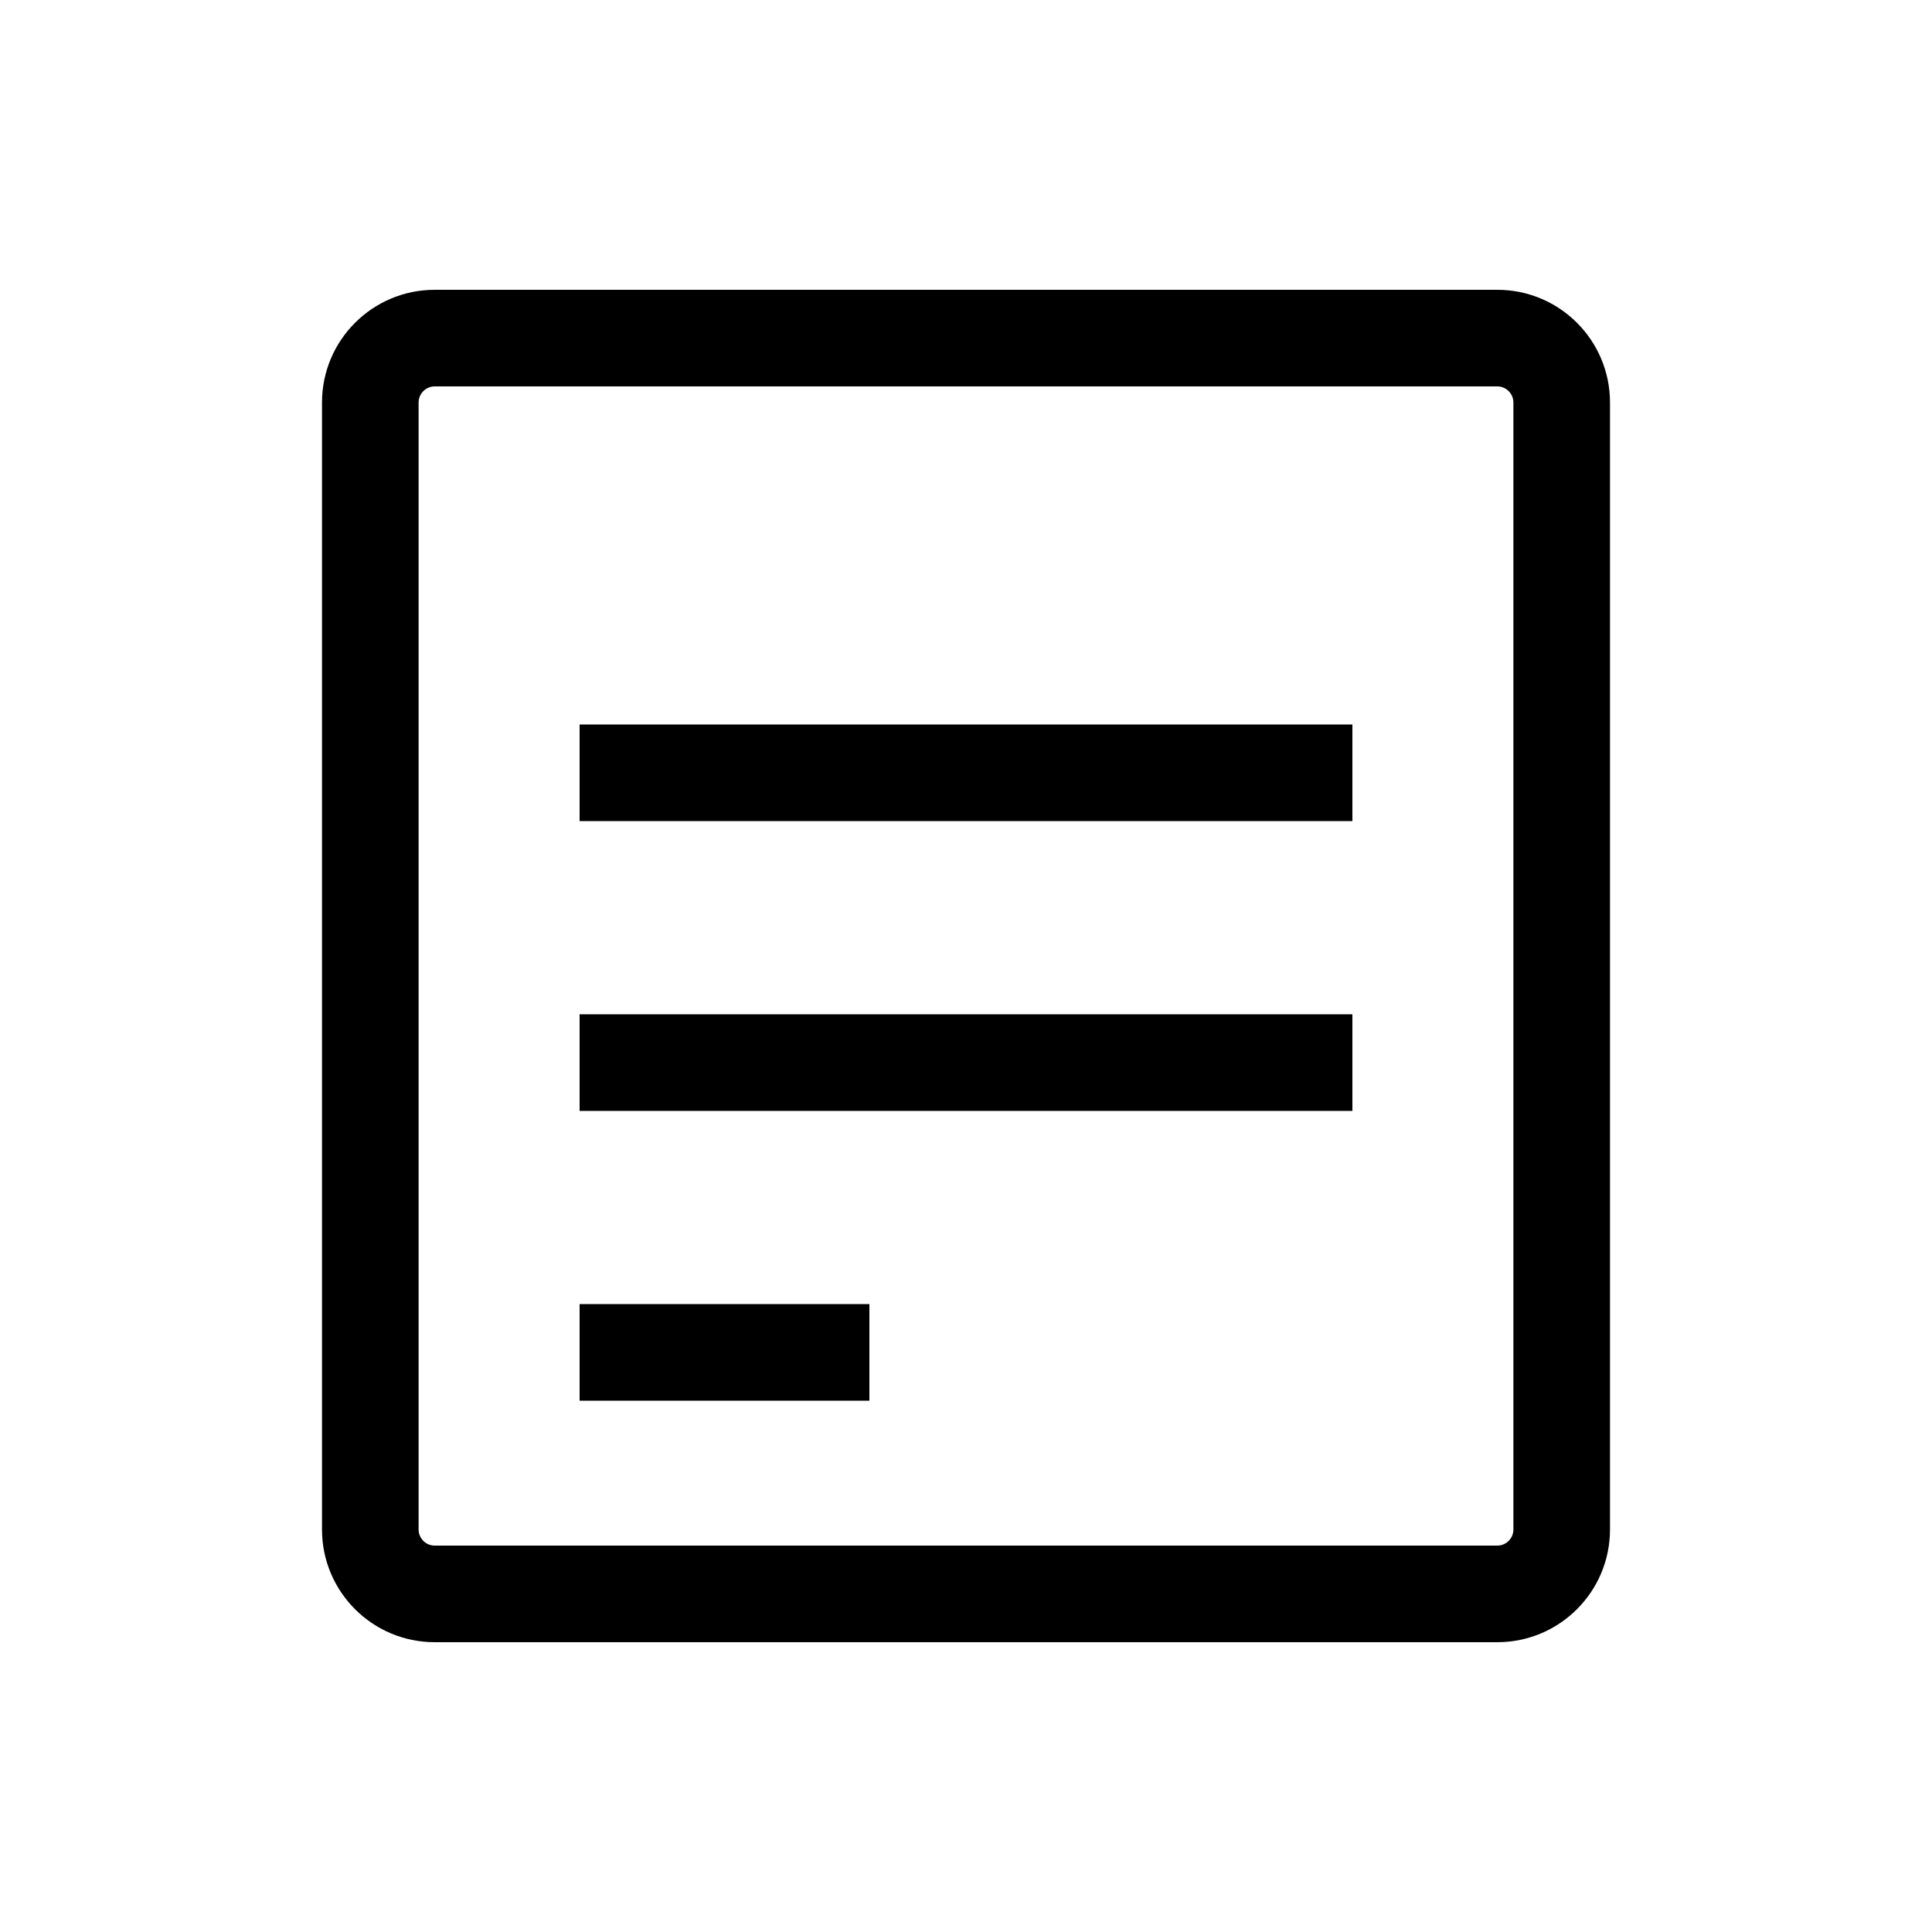 <svg width="24" height="24" viewBox="0 0 24 24" fill="none" xmlns="http://www.w3.org/2000/svg">
    <path d="M10.8 17.4H7.2V16.2H10.8V17.4Z" fill="currentColor"/>
    <path d="M16.8 13.8H7.2V12.6H16.8V13.8Z" fill="currentColor"/>
    <path d="M16.8 10.2H7.2V9H16.8V10.2Z" fill="currentColor"/>
    <path fill-rule="evenodd" clip-rule="evenodd" d="M5.4 3.6C4.627 3.6 4 4.227 4 5V19C4 19.773 4.627 20.4 5.4 20.4H18.6C19.373 20.4 20 19.773 20 19V5C20 4.227 19.373 3.6 18.6 3.6H5.4ZM18.6 4.8H5.4C5.29 4.8 5.2 4.89 5.2 5V19C5.2 19.11 5.29 19.2 5.4 19.2H18.6C18.71 19.2 18.8 19.11 18.8 19V5C18.8 4.89 18.71 4.8 18.6 4.8Z" fill="currentColor"/>
</svg> 